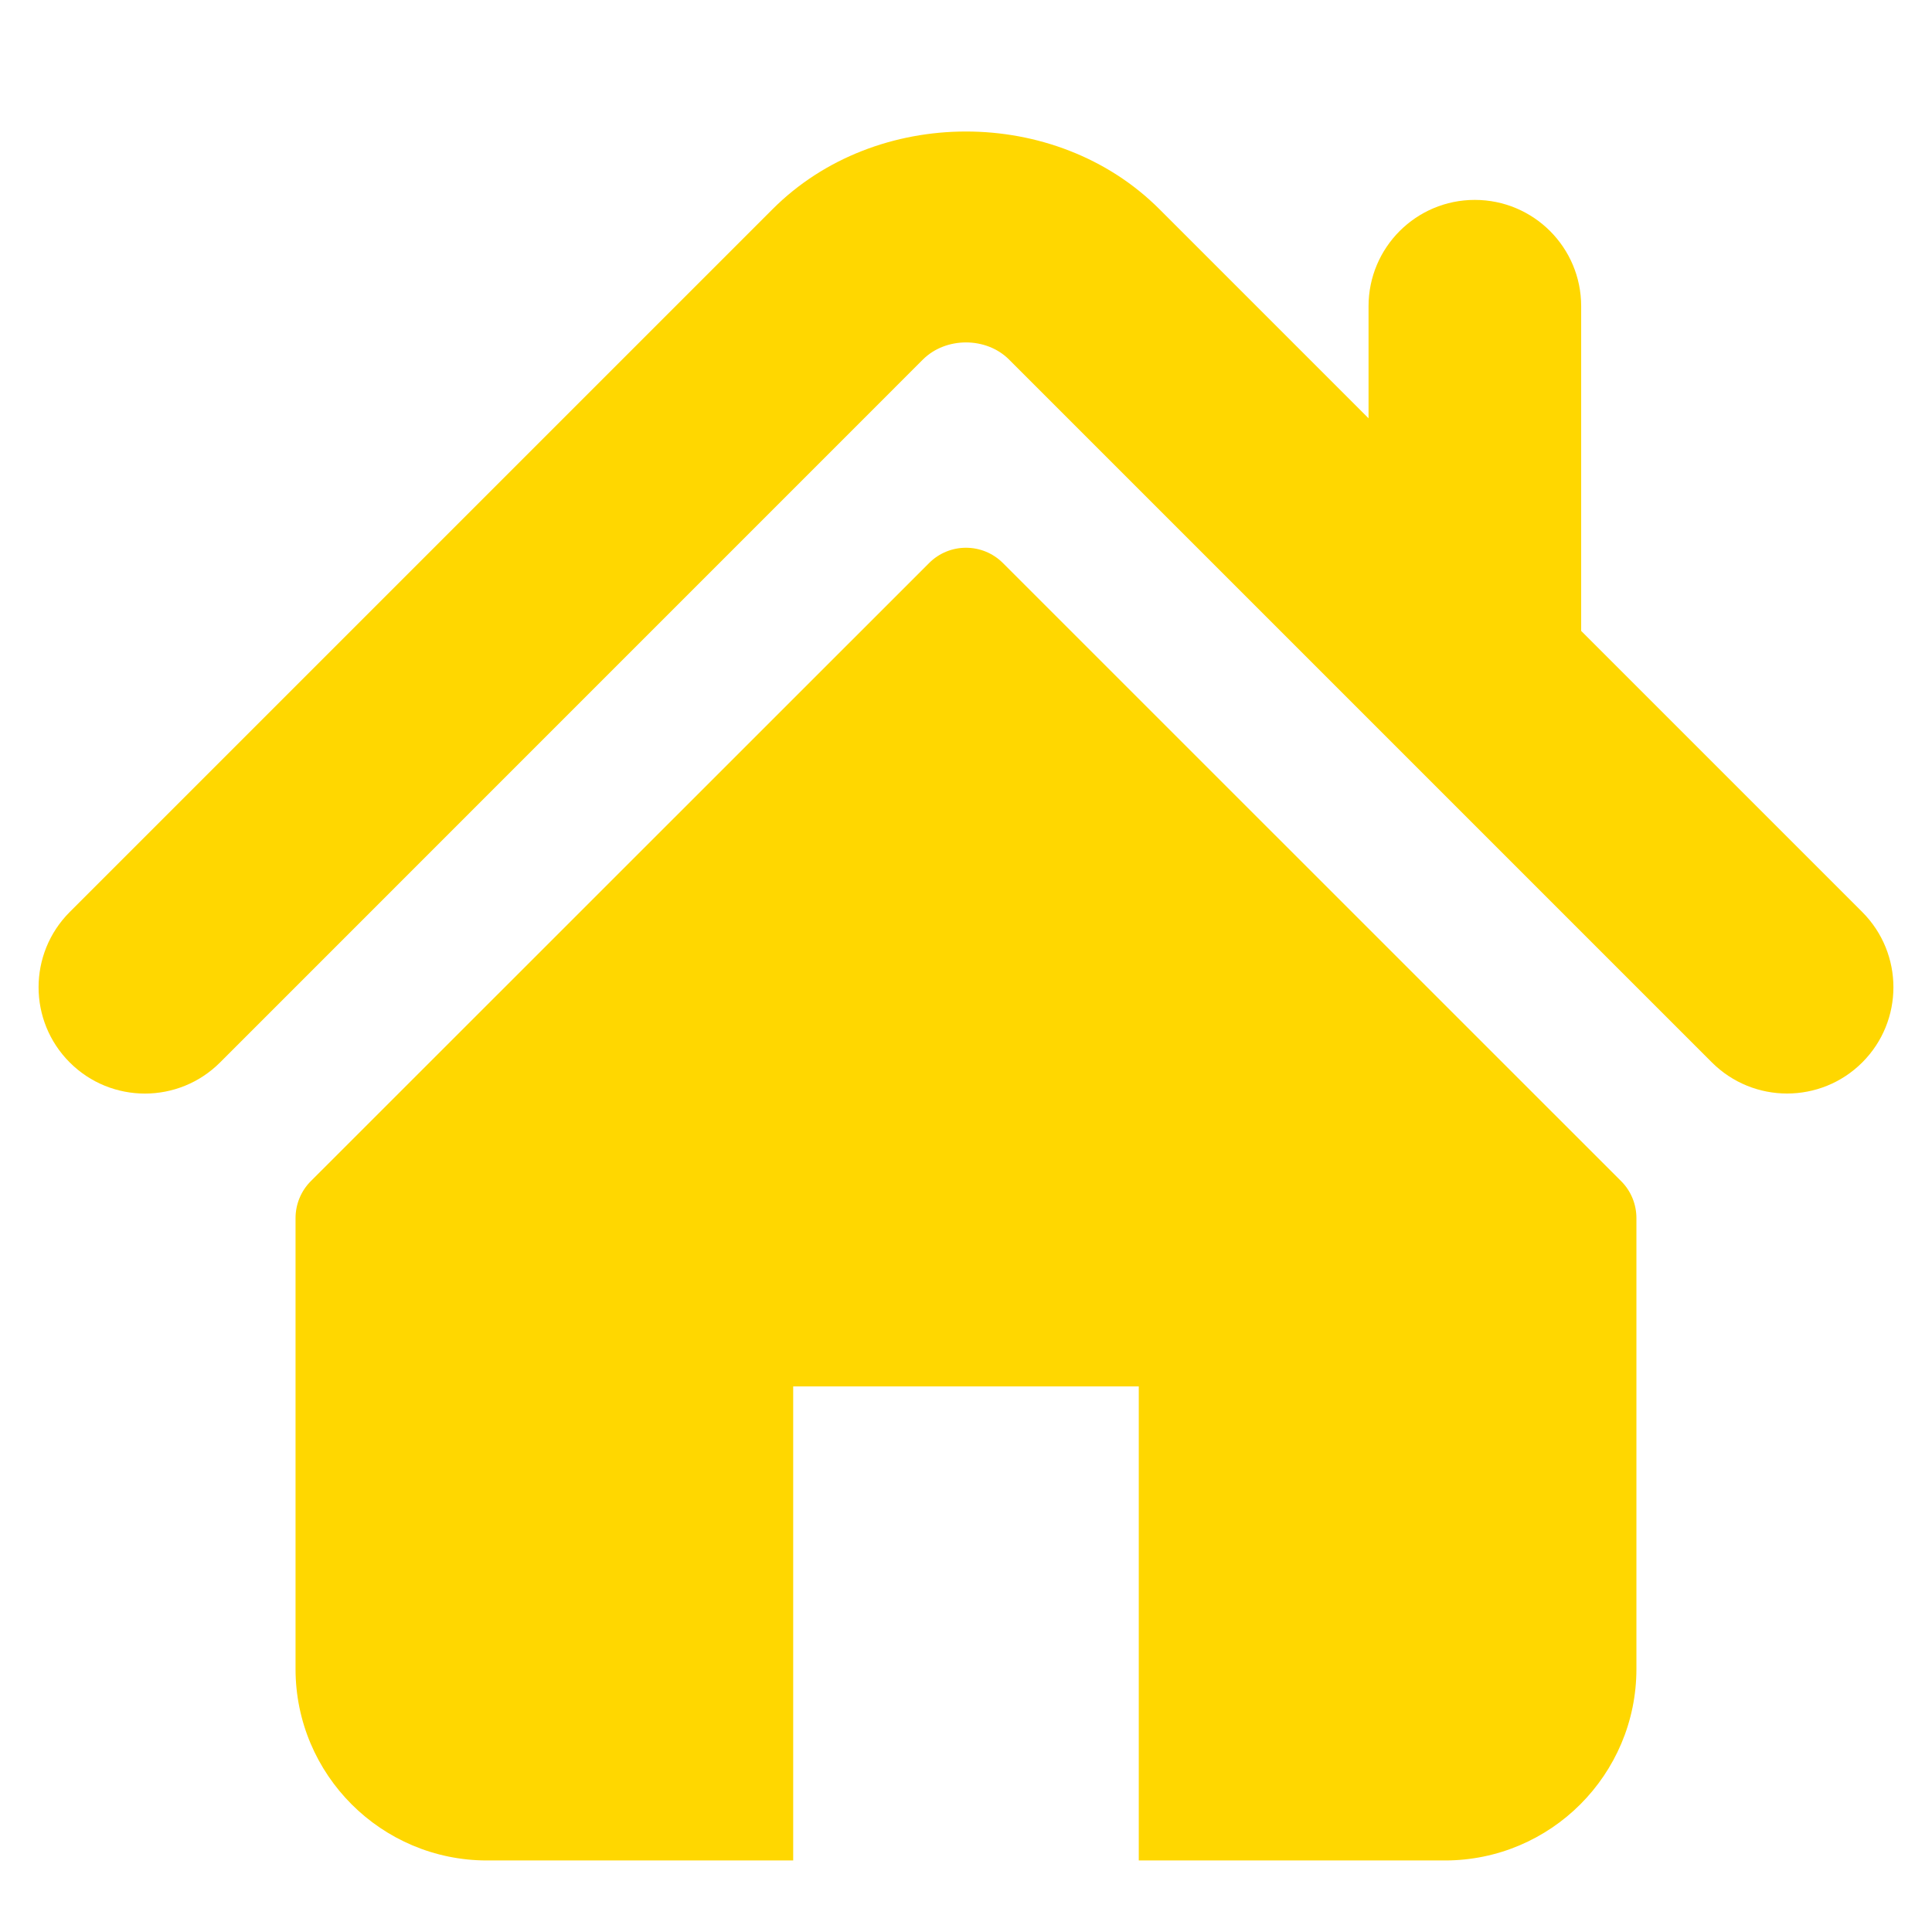 <?xml version="1.0" encoding="UTF-8" standalone="no" ?>
<!DOCTYPE svg PUBLIC "-//W3C//DTD SVG 1.1//EN" "http://www.w3.org/Graphics/SVG/1.1/DTD/svg11.dtd">
<svg xmlns="http://www.w3.org/2000/svg" xmlns:xlink="http://www.w3.org/1999/xlink" version="1.1" width="1080" height="1080" viewBox="0 0 1080 1080" xml:space="preserve">
<desc>Created with Fabric.js 5.2.4</desc>
<defs>
</defs>
<rect x="0" y="0" width="100%" height="100%" fill="transparent"></rect>
<g transform="matrix(1 0 0 1 540 540)" id="786f279e-3538-4efc-bf9a-5998f28201cf"  >
<rect style="stroke: none; stroke-width: 1; stroke-dasharray: none; stroke-linecap: butt; stroke-dashoffset: 0; stroke-linejoin: miter; stroke-miterlimit: 4; fill: rgb(255,255,255); fill-rule: nonzero; opacity: 1; visibility: hidden;" vector-effect="non-scaling-stroke"  x="-540" y="-540" rx="0" ry="0" width="1080" height="1080" />
</g>
<g transform="matrix(1 0 0 1 540 540)" id="8bea6e94-aa78-47f1-a181-77930146ae11"  >
</g>
<g transform="matrix(NaN NaN NaN NaN 0 0)"  >
<g style=""   >
</g>
</g>
<g transform="matrix(NaN NaN NaN NaN 0 0)"  >
<g style=""   >
</g>
</g>
<g transform="matrix(1.3 0 0 1.3 540 556.91)"  >
<g style="" vector-effect="non-scaling-stroke"   >
		<g transform="matrix(1.61 0 0 1.61 0 -165)"  >
<path style="stroke: none; stroke-width: 1; stroke-dasharray: none; stroke-linecap: butt; stroke-dashoffset: 0; stroke-linejoin: miter; stroke-miterlimit: 4; fill: rgb(255,215,0); fill-rule: nonzero; opacity: 1;" vector-effect="non-scaling-stroke"  transform=" translate(-247.7, -145.52)" d="M 487.083 225.514 L 412.003 150.434 L 412.003 63.704 C 412.003 48.022 399.295 35.313 383.59 35.313 C 367.921 35.313 355.213 48.022 355.213 63.704 L 355.213 93.645 L 299.31 37.74 C 271.671 10.116 223.616 10.165 196.04 37.79 L 8.312 225.514 C -2.77 236.618 -2.77 254.585 8.312 265.672 C 19.399 276.773 37.401 276.773 48.484 265.672 L 236.194 77.943 C 242.309 71.86 253.087 71.86 259.17 77.925 L 446.912 265.672 C 452.479 271.223 459.737 273.984 466.993 273.984 C 474.264 273.984 481.534 271.22 487.084 265.672 C 498.17 254.586 498.17 236.619 487.083 225.514 z" stroke-linecap="round" />
</g>
		<g transform="matrix(1.61 0 0 1.61 -0.01 89.38)"  >
<path style="stroke: none; stroke-width: 1; stroke-dasharray: none; stroke-linecap: butt; stroke-dashoffset: 0; stroke-linejoin: miter; stroke-miterlimit: 4; fill: rgb(255,215,0); fill-rule: nonzero; opacity: 1;" vector-effect="non-scaling-stroke"  transform=" translate(-247.69, -303.05)" d="M 257.561 131.836 C 252.107 126.385 243.276 126.385 237.838 131.836 L 72.712 296.913 C 70.105 299.519 68.627 303.077 68.627 306.79 L 68.627 427.191 C 68.627 455.444 91.535 478.351 119.787 478.351 L 201.541 478.351 L 201.541 351.741 L 293.84 351.741 L 293.84 478.351 L 375.595 478.351 C 403.846 478.351 426.754 455.444 426.754 427.192 L 426.754 306.79 C 426.754 303.077 425.289 299.519 422.669 296.913 L 257.561 131.836 z" stroke-linecap="round" />
</g>
</g>
</g>
<g transform="matrix(NaN NaN NaN NaN 0 0)"  >
<g style=""   >
</g>
</g>
<g transform="matrix(NaN NaN NaN NaN 0 0)"  >
<g style=""   >
</g>
</g>
</svg>